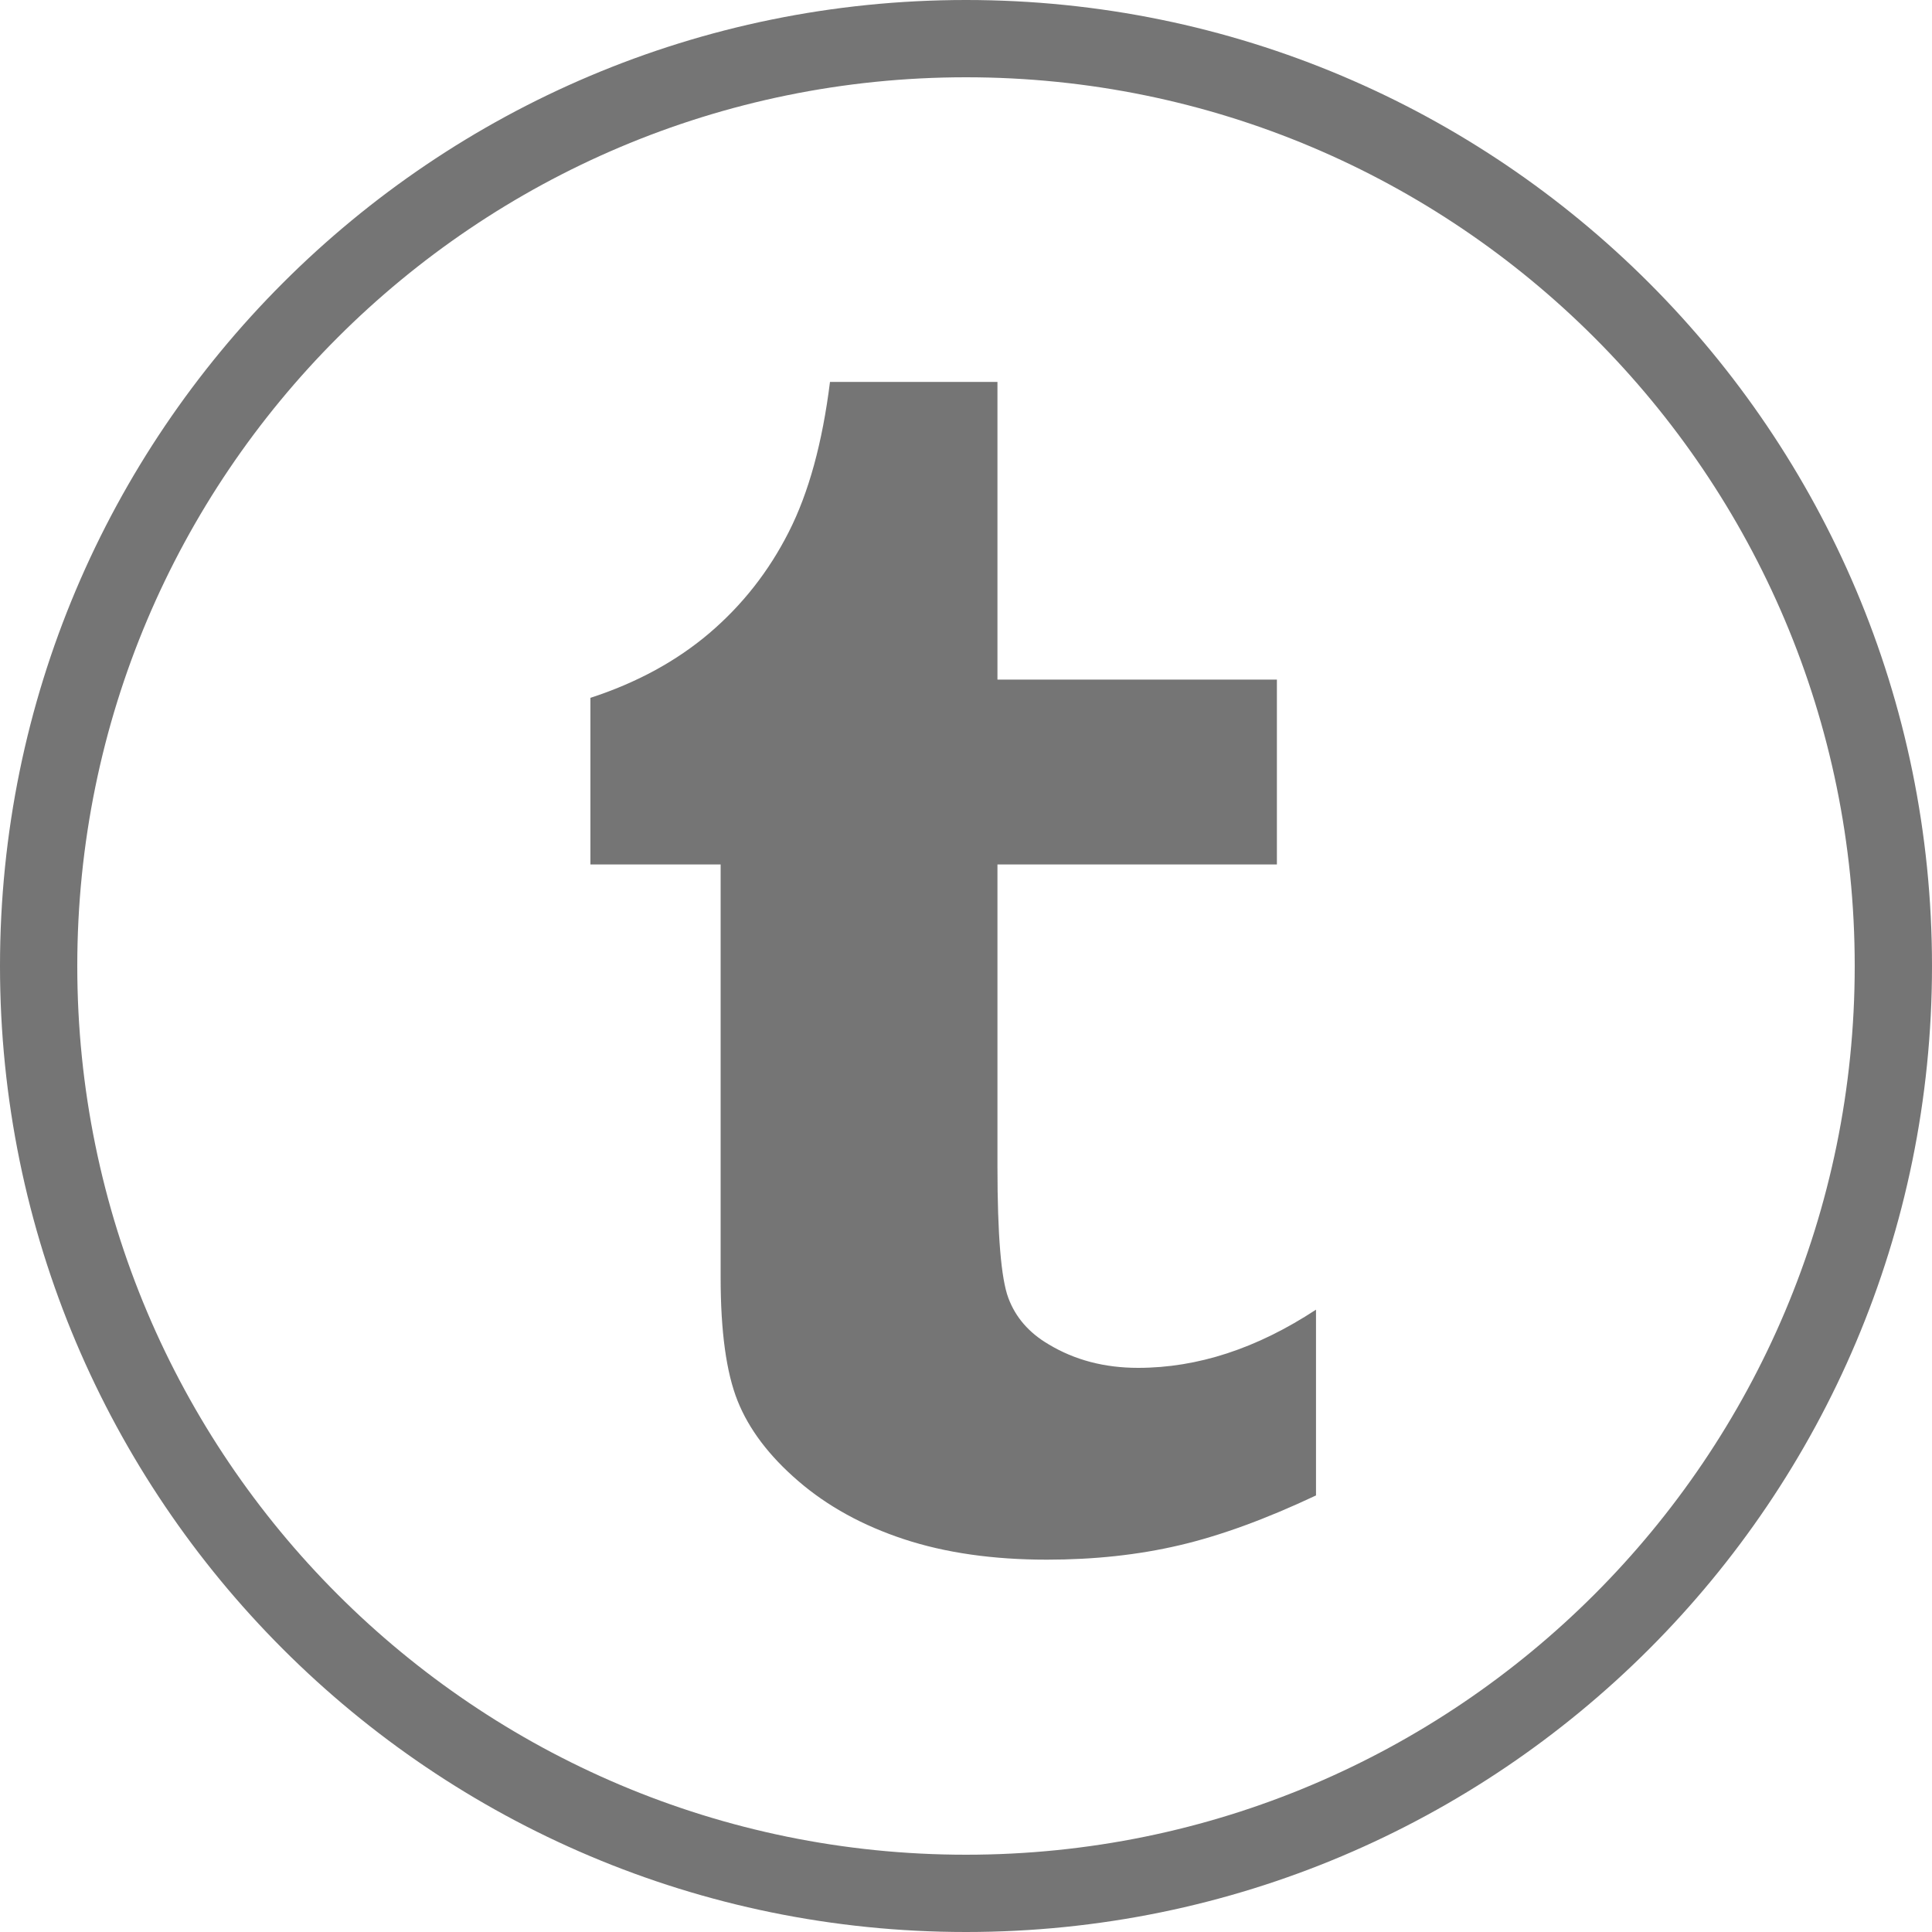 <?xml version="1.0" encoding="UTF-8" standalone="no"?>
<svg width="25px" height="25px" viewBox="0 0 25 25" version="1.1" xmlns="http://www.w3.org/2000/svg" xmlns:xlink="http://www.w3.org/1999/xlink">
    <!-- Generator: Sketch 3.6.1 (26313) - http://www.bohemiancoding.com/sketch -->
    <title>tumblr_L</title>
    <desc>Created with Sketch.</desc>
    <defs></defs>
    <g id="Page-1" stroke="none" stroke-width="1" fill="none" fill-rule="evenodd" fill-opacity="0.54">
        <g id="MOBILE-LANDING" transform="translate(-148, -2798)" fill="#000000">
            <g id="footer" transform="translate(0, 2701)">
                <g id="Group-3" transform="translate(112, 97)">
                    <path d="M48.5,25 C55.404,25 61,19.404 61,12.5 C61,5.596 55.404,0 48.5,0 C41.596,0 36,5.596 36,12.5 C36,19.404 41.596,25 48.5,25 Z M48.5,24 C54.851,24 60,18.851 60,12.5 C60,6.149 54.851,1 48.5,1 C42.149,1 37,6.149 37,12.5 C37,18.851 42.149,24 48.5,24 Z M48.907,4.942 L48.907,8.794 L52.523,8.794 L52.523,11.186 L48.907,11.186 L48.907,15.094 C48.907,15.978 48.954,16.545 49.048,16.796 C49.141,17.046 49.315,17.247 49.57,17.396 C49.907,17.599 50.292,17.7 50.727,17.7 C51.498,17.7 52.265,17.449 53.029,16.947 L53.029,19.351 C52.377,19.658 51.788,19.873 51.26,19.996 C50.732,20.12 50.161,20.182 49.547,20.182 C48.851,20.182 48.235,20.094 47.7,19.918 C47.165,19.742 46.708,19.491 46.33,19.165 C45.952,18.84 45.69,18.493 45.544,18.126 C45.398,17.76 45.325,17.228 45.325,16.532 L45.325,11.186 L43.64,11.186 L43.64,9.03 C44.239,8.835 44.752,8.556 45.179,8.193 C45.605,7.83 45.948,7.394 46.206,6.885 C46.465,6.376 46.642,5.728 46.74,4.942 L48.907,4.942 Z" id="tumblr_L"></path>
                </g>
            </g>
        </g>
    </g>
</svg>